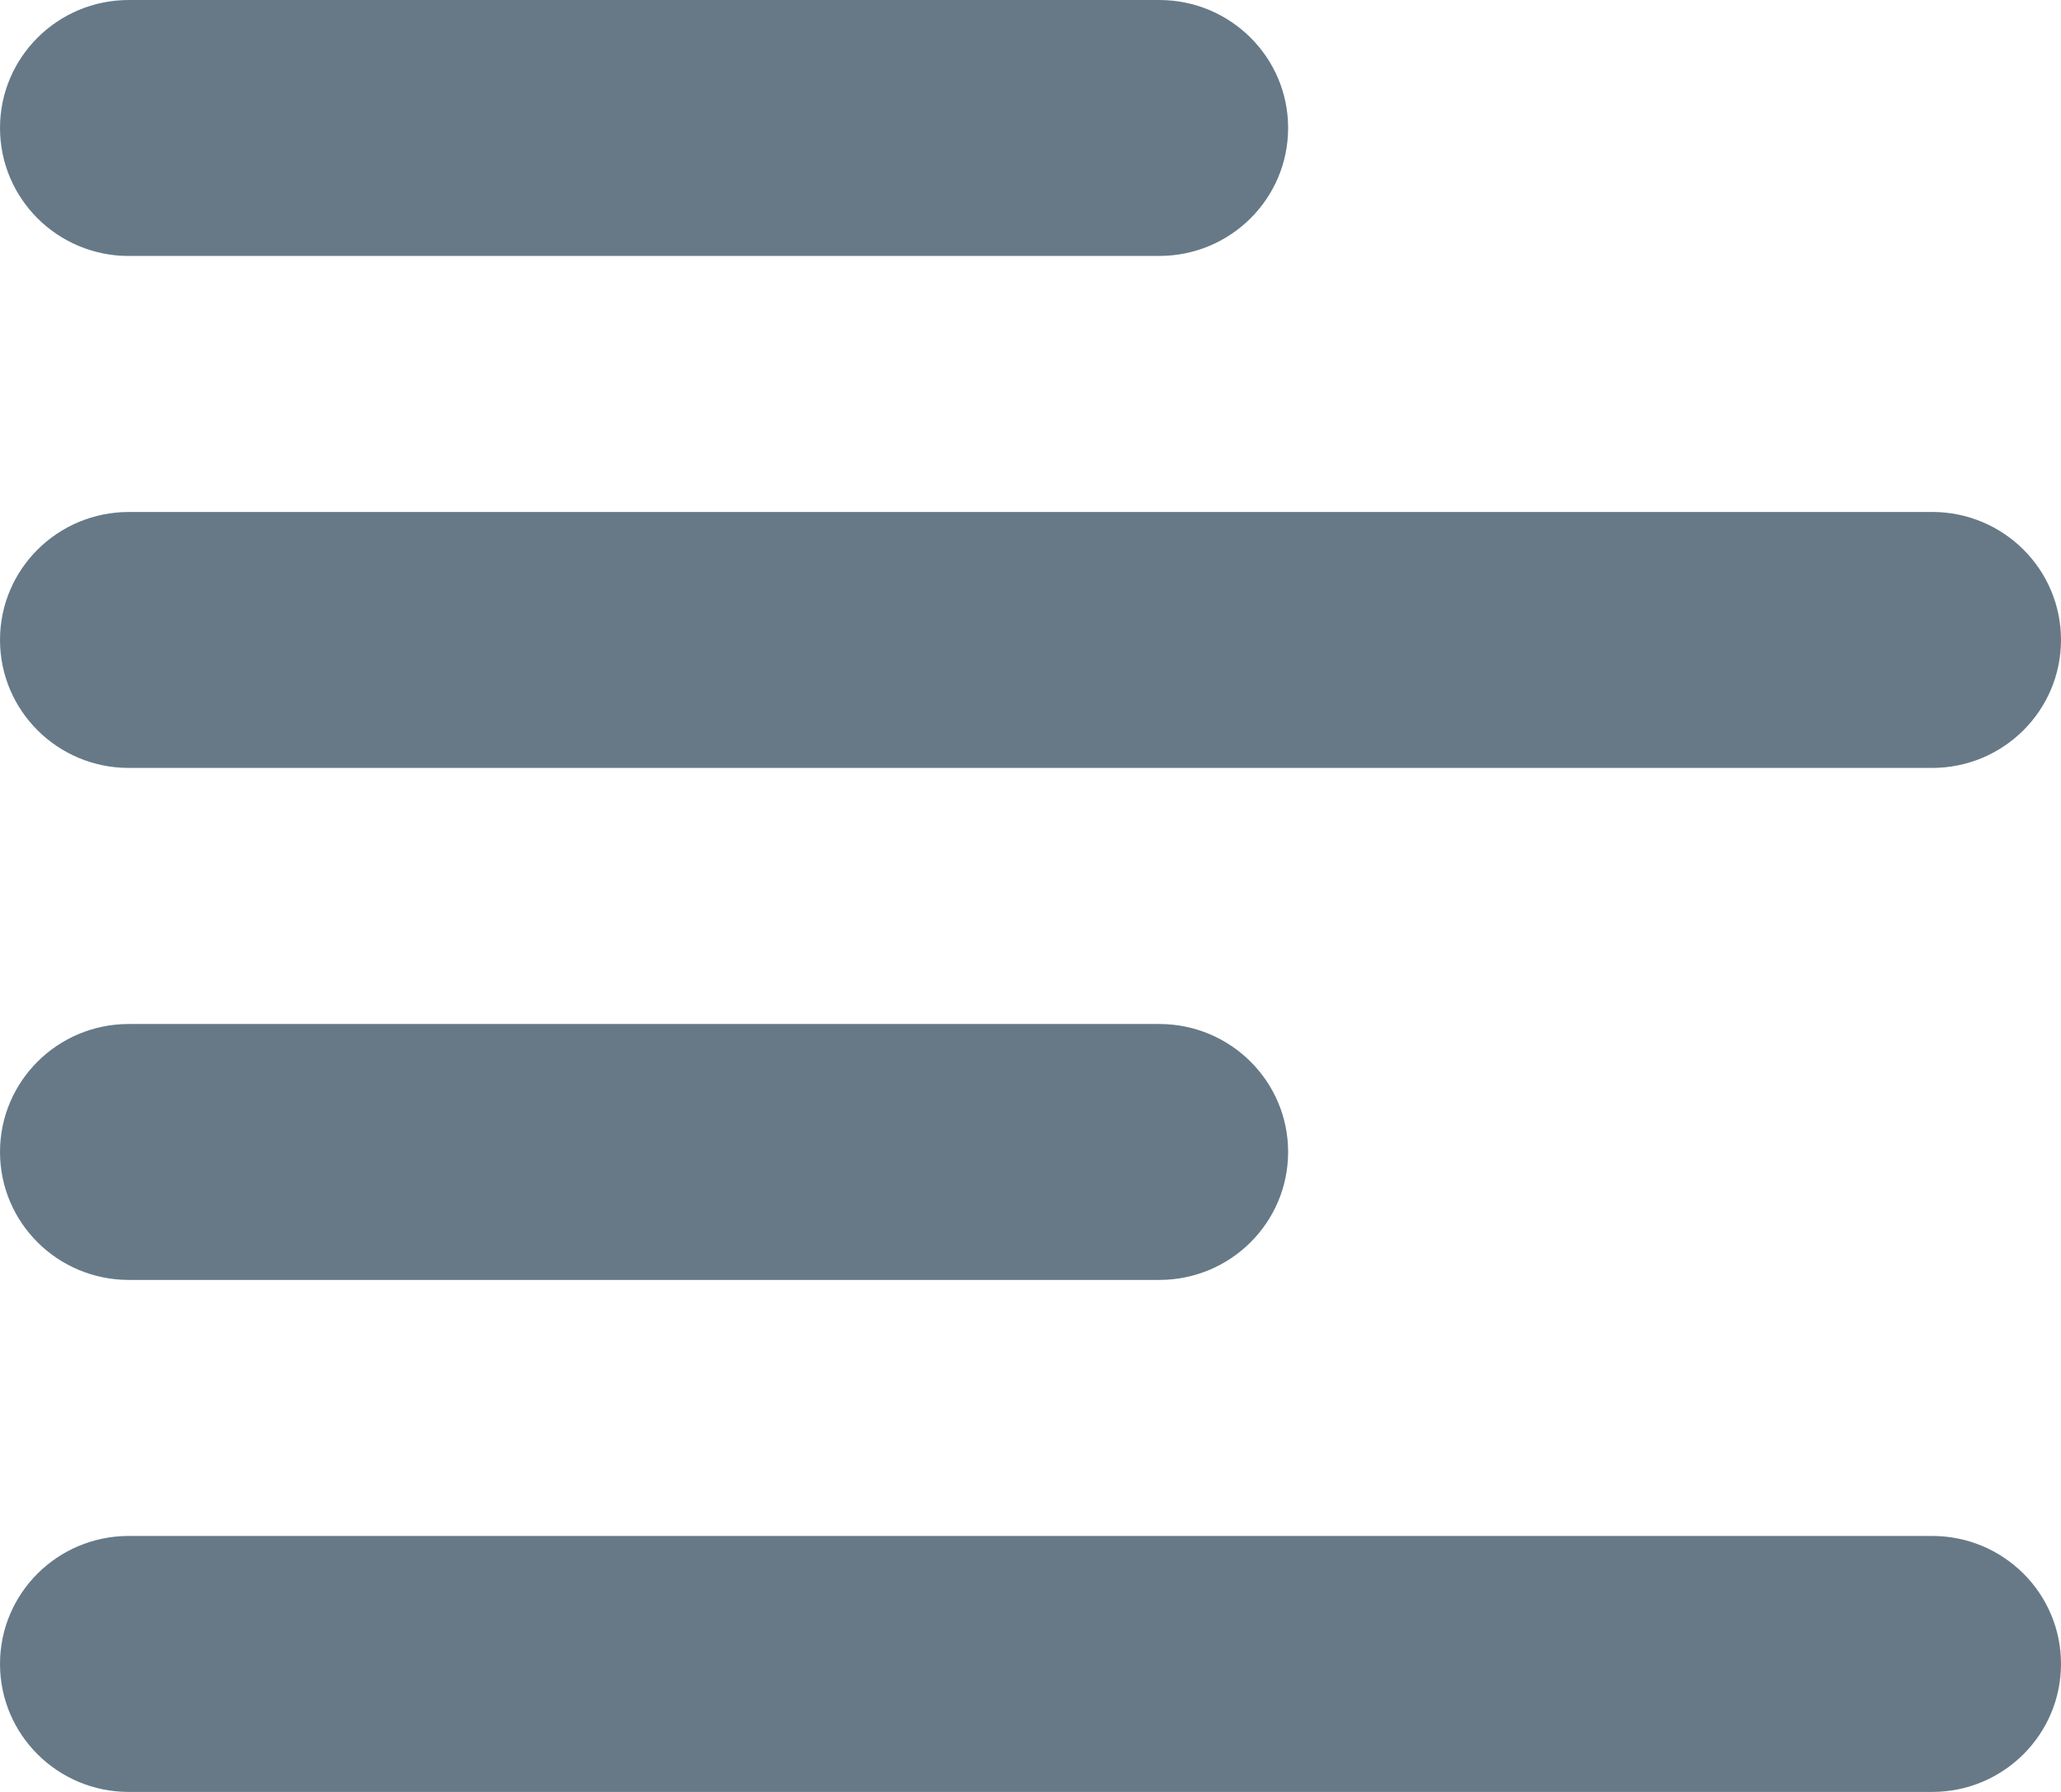 <svg width="46" height="40" viewBox="0 0 46 40" xmlns="http://www.w3.org/2000/svg"><title>align-right</title><path d="M28.75 25.713c0 1.58-1.287 2.858-2.876 2.858h-23C1.287 28.57 0 27.294 0 25.714c0-1.577 1.287-2.856 2.874-2.856h23c1.59 0 2.876 1.28 2.876 2.856zm14.374 8.573H2.874C1.287 34.286 0 35.564 0 37.142 0 38.722 1.287 40 2.874 40h40.25C44.714 40 46 38.72 46 37.142s-1.287-2.856-2.876-2.856zm0-22.857H2.874C1.287 11.43 0 12.706 0 14.284c0 1.58 1.287 2.858 2.874 2.858h40.25c1.59 0 2.876-1.28 2.876-2.858s-1.287-2.856-2.876-2.856zM2.874 5.713h23c1.59 0 2.876-1.278 2.876-2.858C28.75 1.28 27.463 0 25.874 0h-23C1.287 0 0 1.28 0 2.856c0 1.58 1.287 2.858 2.874 2.858z" fill="#677986" fill-rule="evenodd"/></svg>